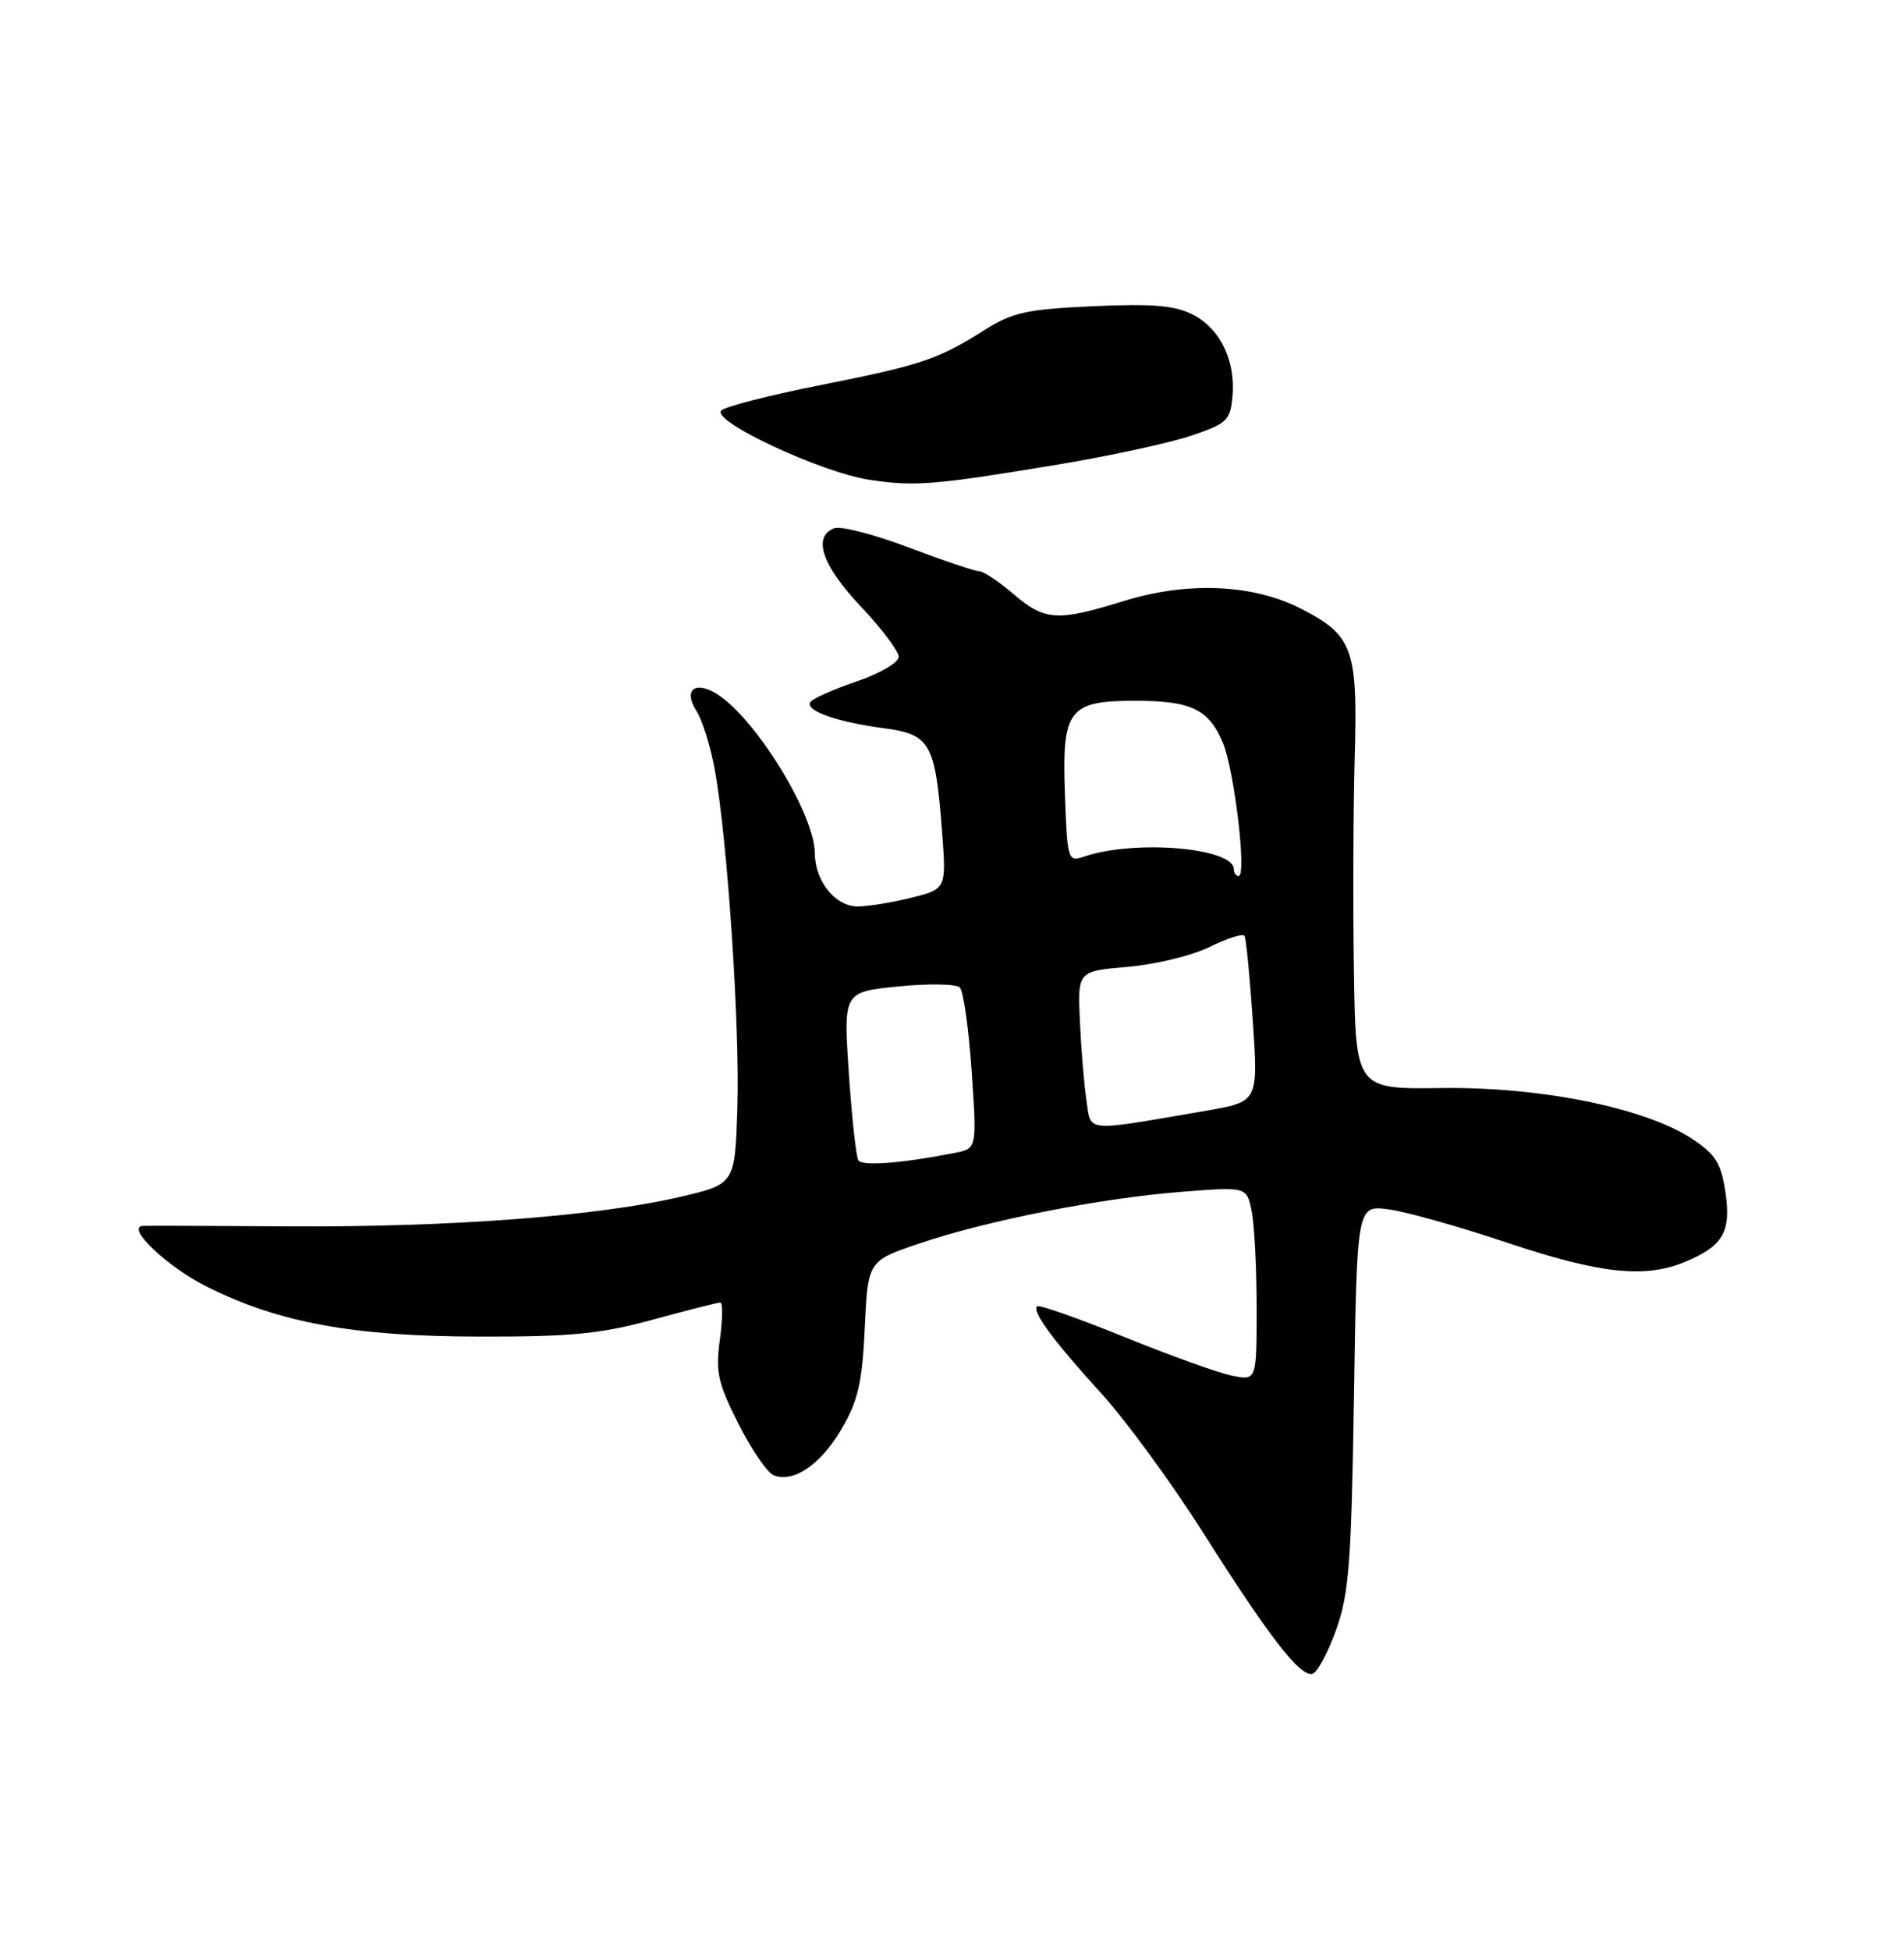<?xml version="1.0" encoding="UTF-8" standalone="no"?>
<!DOCTYPE svg PUBLIC "-//W3C//DTD SVG 1.1//EN" "http://www.w3.org/Graphics/SVG/1.1/DTD/svg11.dtd" >
<svg xmlns="http://www.w3.org/2000/svg" xmlns:xlink="http://www.w3.org/1999/xlink" version="1.1" viewBox="0 0 250 256">
 <g >
 <path fill="currentColor"
d=" M 175.45 213.93 C 177.13 209.24 177.44 205.09 177.78 183.36 C 178.17 158.21 178.17 158.21 182.34 158.77 C 184.63 159.07 191.65 161.05 197.95 163.16 C 210.06 167.22 216.02 167.86 221.28 165.65 C 226.26 163.57 227.33 161.71 226.55 156.48 C 225.98 152.71 225.25 151.53 222.18 149.51 C 216.04 145.45 202.27 142.66 189.25 142.84 C 178.00 142.99 178.00 142.99 177.77 127.24 C 177.64 118.59 177.69 105.99 177.88 99.25 C 178.28 85.13 177.64 83.39 170.76 79.88 C 164.50 76.69 155.95 76.32 147.64 78.88 C 138.78 81.62 137.20 81.52 133.04 77.96 C 131.13 76.33 129.13 75.00 128.59 75.00 C 128.05 75.00 123.88 73.60 119.33 71.88 C 114.79 70.16 110.38 69.02 109.53 69.35 C 106.66 70.45 107.94 74.24 113.00 79.59 C 115.75 82.50 118.00 85.49 118.00 86.23 C 118.00 86.98 115.52 88.43 112.45 89.47 C 109.39 90.51 106.67 91.73 106.39 92.18 C 105.69 93.30 109.87 94.78 116.04 95.60 C 122.15 96.41 122.80 97.55 123.68 109.03 C 124.27 116.69 124.27 116.69 119.69 117.85 C 117.18 118.48 113.99 119.00 112.61 119.00 C 109.68 119.00 107.01 115.68 106.99 112.03 C 106.96 106.70 98.75 93.59 93.73 90.87 C 91.06 89.42 89.80 90.75 91.43 93.30 C 92.21 94.51 93.30 98.01 93.86 101.08 C 95.52 110.27 97.16 134.81 96.82 145.48 C 96.50 155.46 96.50 155.46 89.22 157.15 C 78.34 159.67 59.08 161.12 38.15 161.00 C 27.89 160.93 19.15 160.91 18.73 160.94 C 16.47 161.11 21.98 166.33 27.14 168.91 C 36.63 173.66 46.41 175.45 63.00 175.47 C 74.99 175.50 78.92 175.11 85.72 173.25 C 90.25 172.01 94.23 171.00 94.57 171.00 C 94.91 171.00 94.89 173.19 94.52 175.88 C 93.93 180.11 94.26 181.57 96.96 186.92 C 98.67 190.32 100.76 193.36 101.60 193.68 C 104.23 194.69 107.75 192.28 110.50 187.60 C 112.67 183.88 113.21 181.53 113.55 174.31 C 113.96 165.53 113.96 165.53 120.73 163.24 C 129.66 160.22 144.43 157.31 155.10 156.47 C 163.71 155.79 163.71 155.79 164.35 159.02 C 164.71 160.80 165.00 166.52 165.00 171.75 C 165.00 181.25 165.00 181.25 161.77 180.60 C 160.00 180.25 153.61 177.95 147.58 175.50 C 141.55 173.06 136.42 171.25 136.17 171.49 C 135.48 172.19 138.24 175.93 144.66 183.00 C 147.91 186.57 153.92 194.81 158.03 201.30 C 166.73 215.04 170.77 220.24 172.36 219.73 C 172.99 219.53 174.38 216.92 175.45 213.93 Z  M 139.30 60.92 C 145.78 59.84 153.43 58.18 156.30 57.23 C 161.06 55.64 161.53 55.22 161.82 52.13 C 162.27 47.42 160.25 43.18 156.67 41.33 C 154.29 40.10 151.43 39.85 143.56 40.20 C 134.77 40.60 132.96 41.00 129.20 43.37 C 123.12 47.21 120.99 47.92 107.57 50.59 C 101.01 51.89 95.22 53.38 94.71 53.89 C 93.33 55.27 107.86 62.05 114.20 63.00 C 120.18 63.89 122.67 63.69 139.30 60.92 Z  M 112.70 152.32 C 112.41 151.85 111.84 146.68 111.45 140.84 C 110.74 130.23 110.74 130.23 117.96 129.50 C 121.93 129.11 125.56 129.17 126.03 129.64 C 126.50 130.11 127.20 135.06 127.58 140.64 C 128.27 150.78 128.27 150.78 125.39 151.35 C 118.46 152.72 113.20 153.13 112.70 152.32 Z  M 142.64 144.36 C 142.33 142.24 141.95 137.57 141.79 134.00 C 141.50 127.50 141.50 127.50 148.09 126.93 C 151.72 126.62 156.56 125.44 158.86 124.30 C 161.15 123.17 163.20 122.52 163.41 122.87 C 163.62 123.22 164.11 128.26 164.50 134.07 C 165.21 144.64 165.21 144.64 158.36 145.82 C 142.09 148.61 143.29 148.72 142.64 144.36 Z  M 162.00 114.12 C 162.00 111.29 149.00 110.19 142.33 112.46 C 140.22 113.17 140.14 112.93 139.83 104.35 C 139.41 93.16 140.28 92.00 149.07 92.00 C 156.40 92.00 158.73 93.12 160.57 97.52 C 162.07 101.11 163.72 115.00 162.64 115.00 C 162.29 115.00 162.00 114.60 162.00 114.12 Z "/>
</g>
</svg>